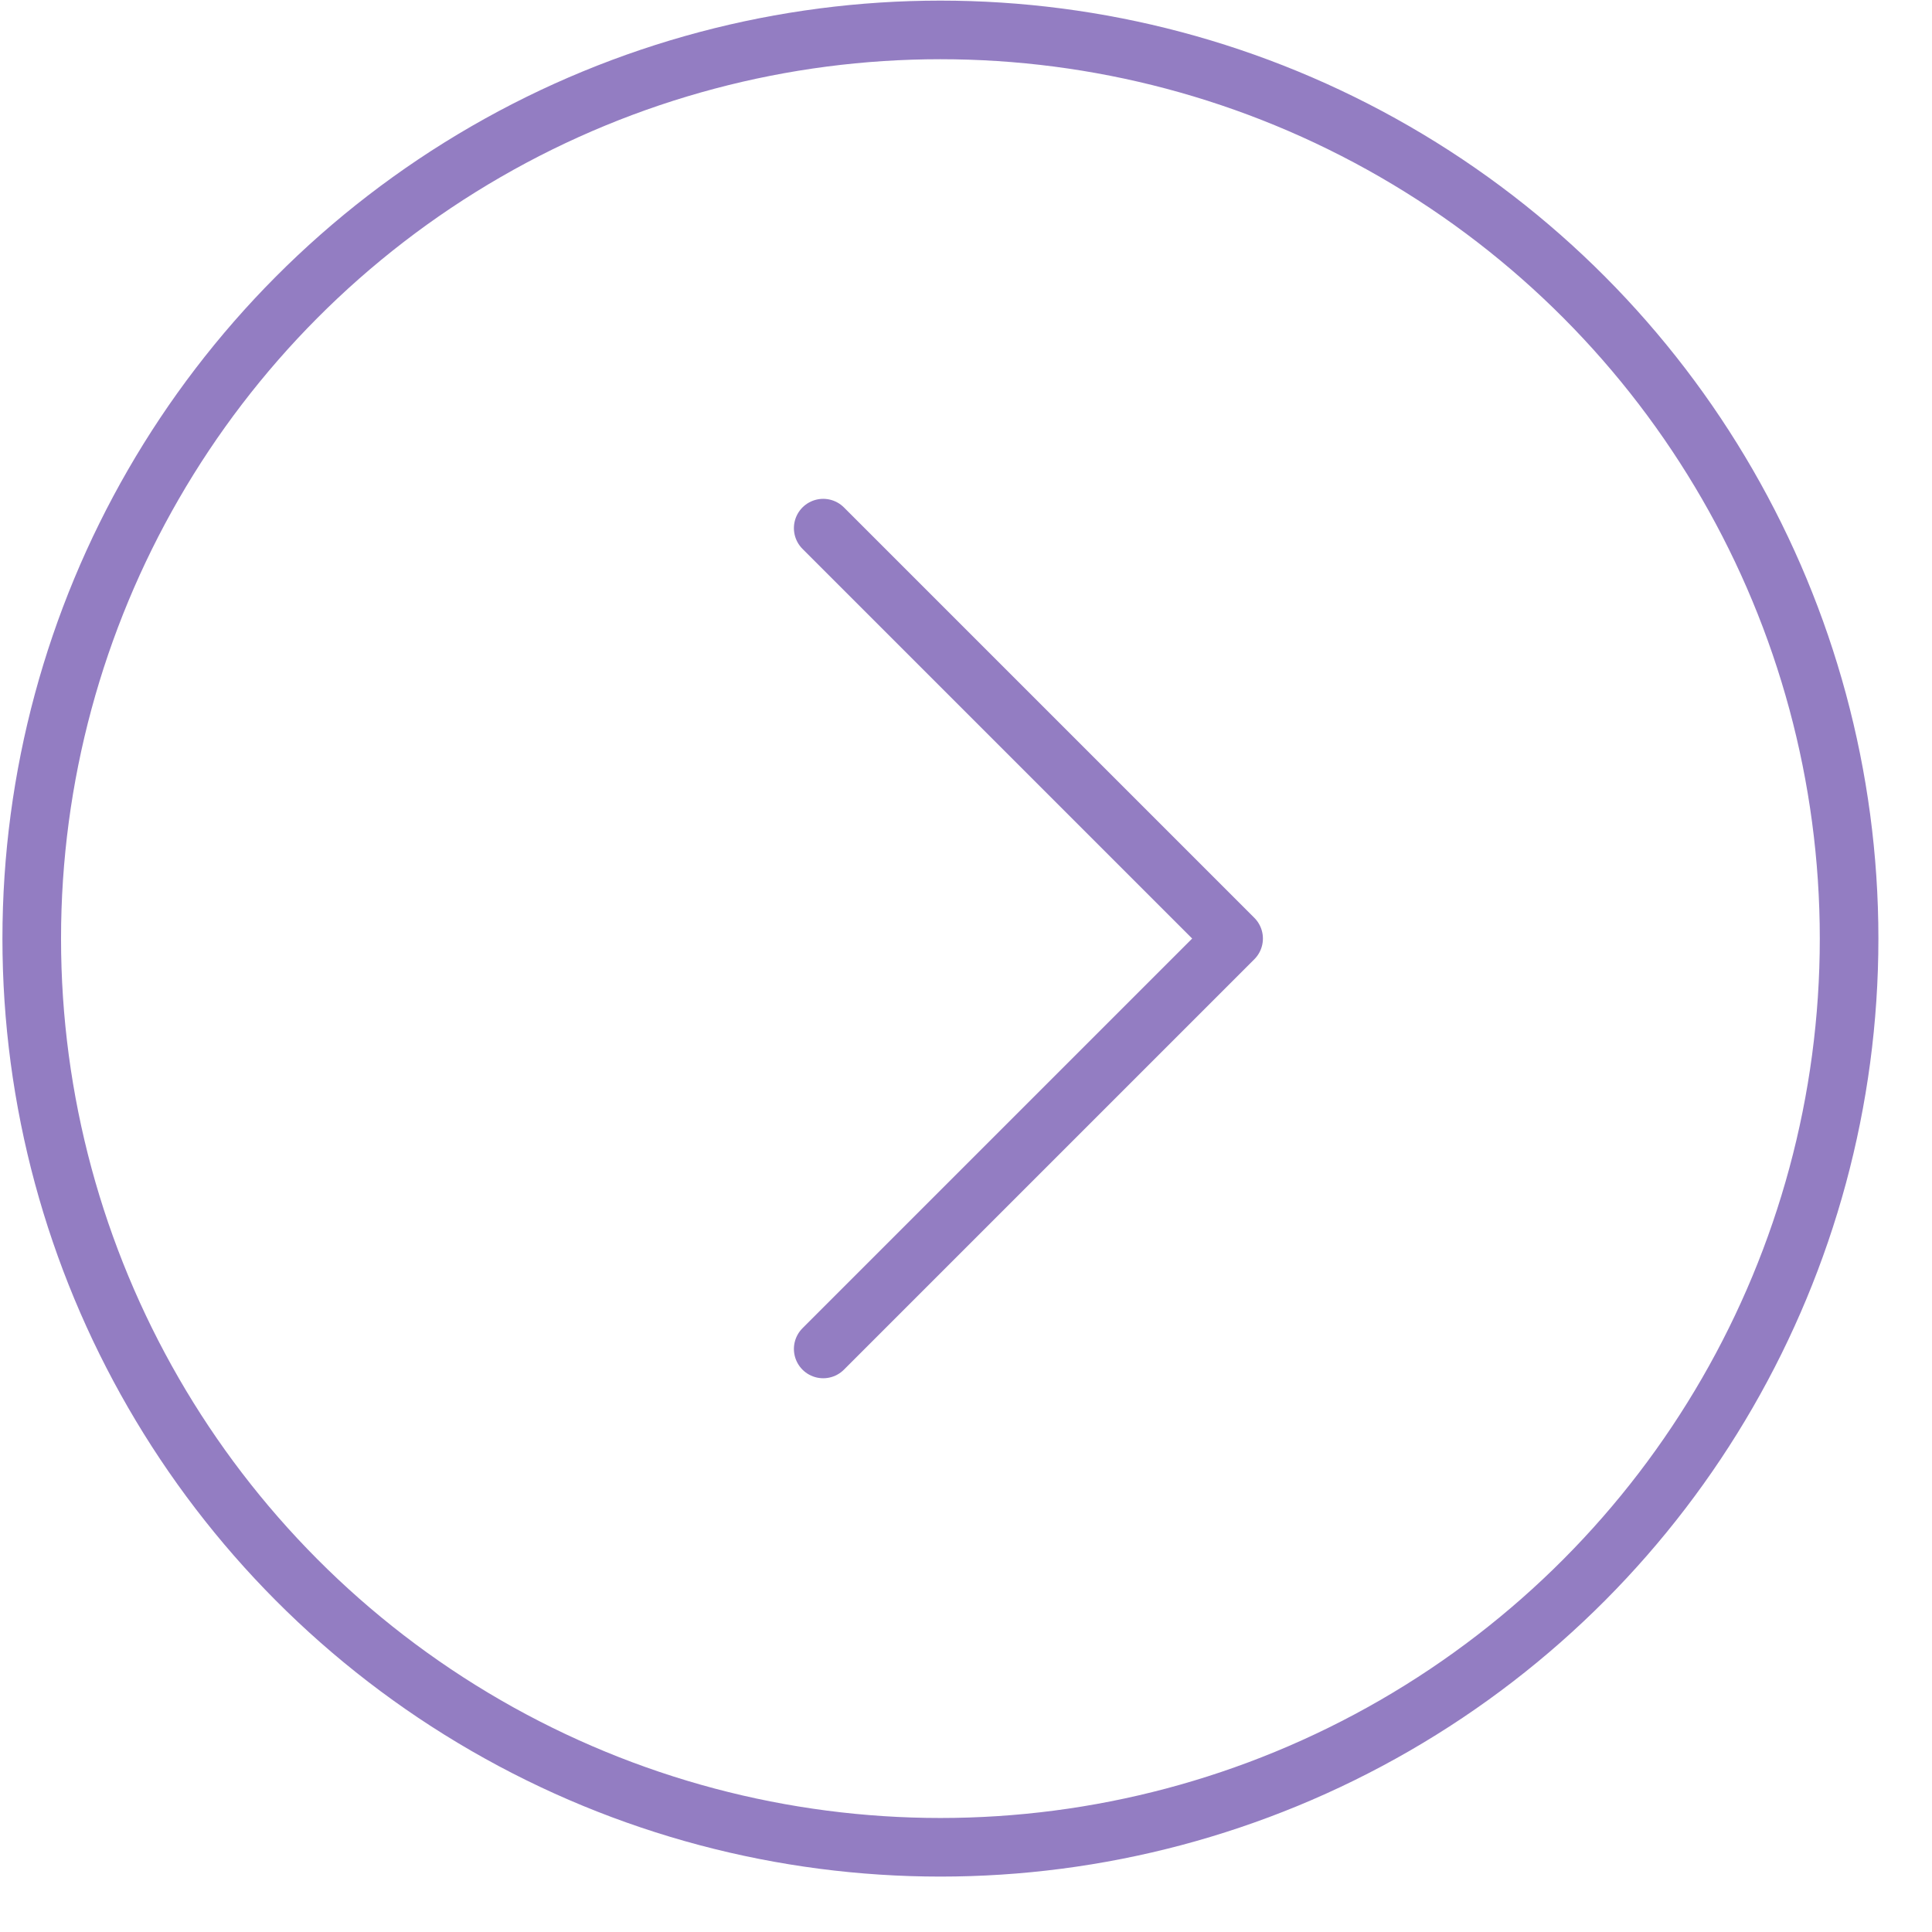<svg width="33" height="33" viewBox="0 0 33 33" fill="none" xmlns="http://www.w3.org/2000/svg">
<circle cx="16.063" cy="16.032" r="15.521" stroke="#937DC2" stroke-width="1.001"/>
<path d="M14.061 9.021L21.071 16.031L14.061 23.041" stroke="#937DC2" stroke-width="1.001" stroke-linecap="round" stroke-linejoin="round"/>
</svg>
